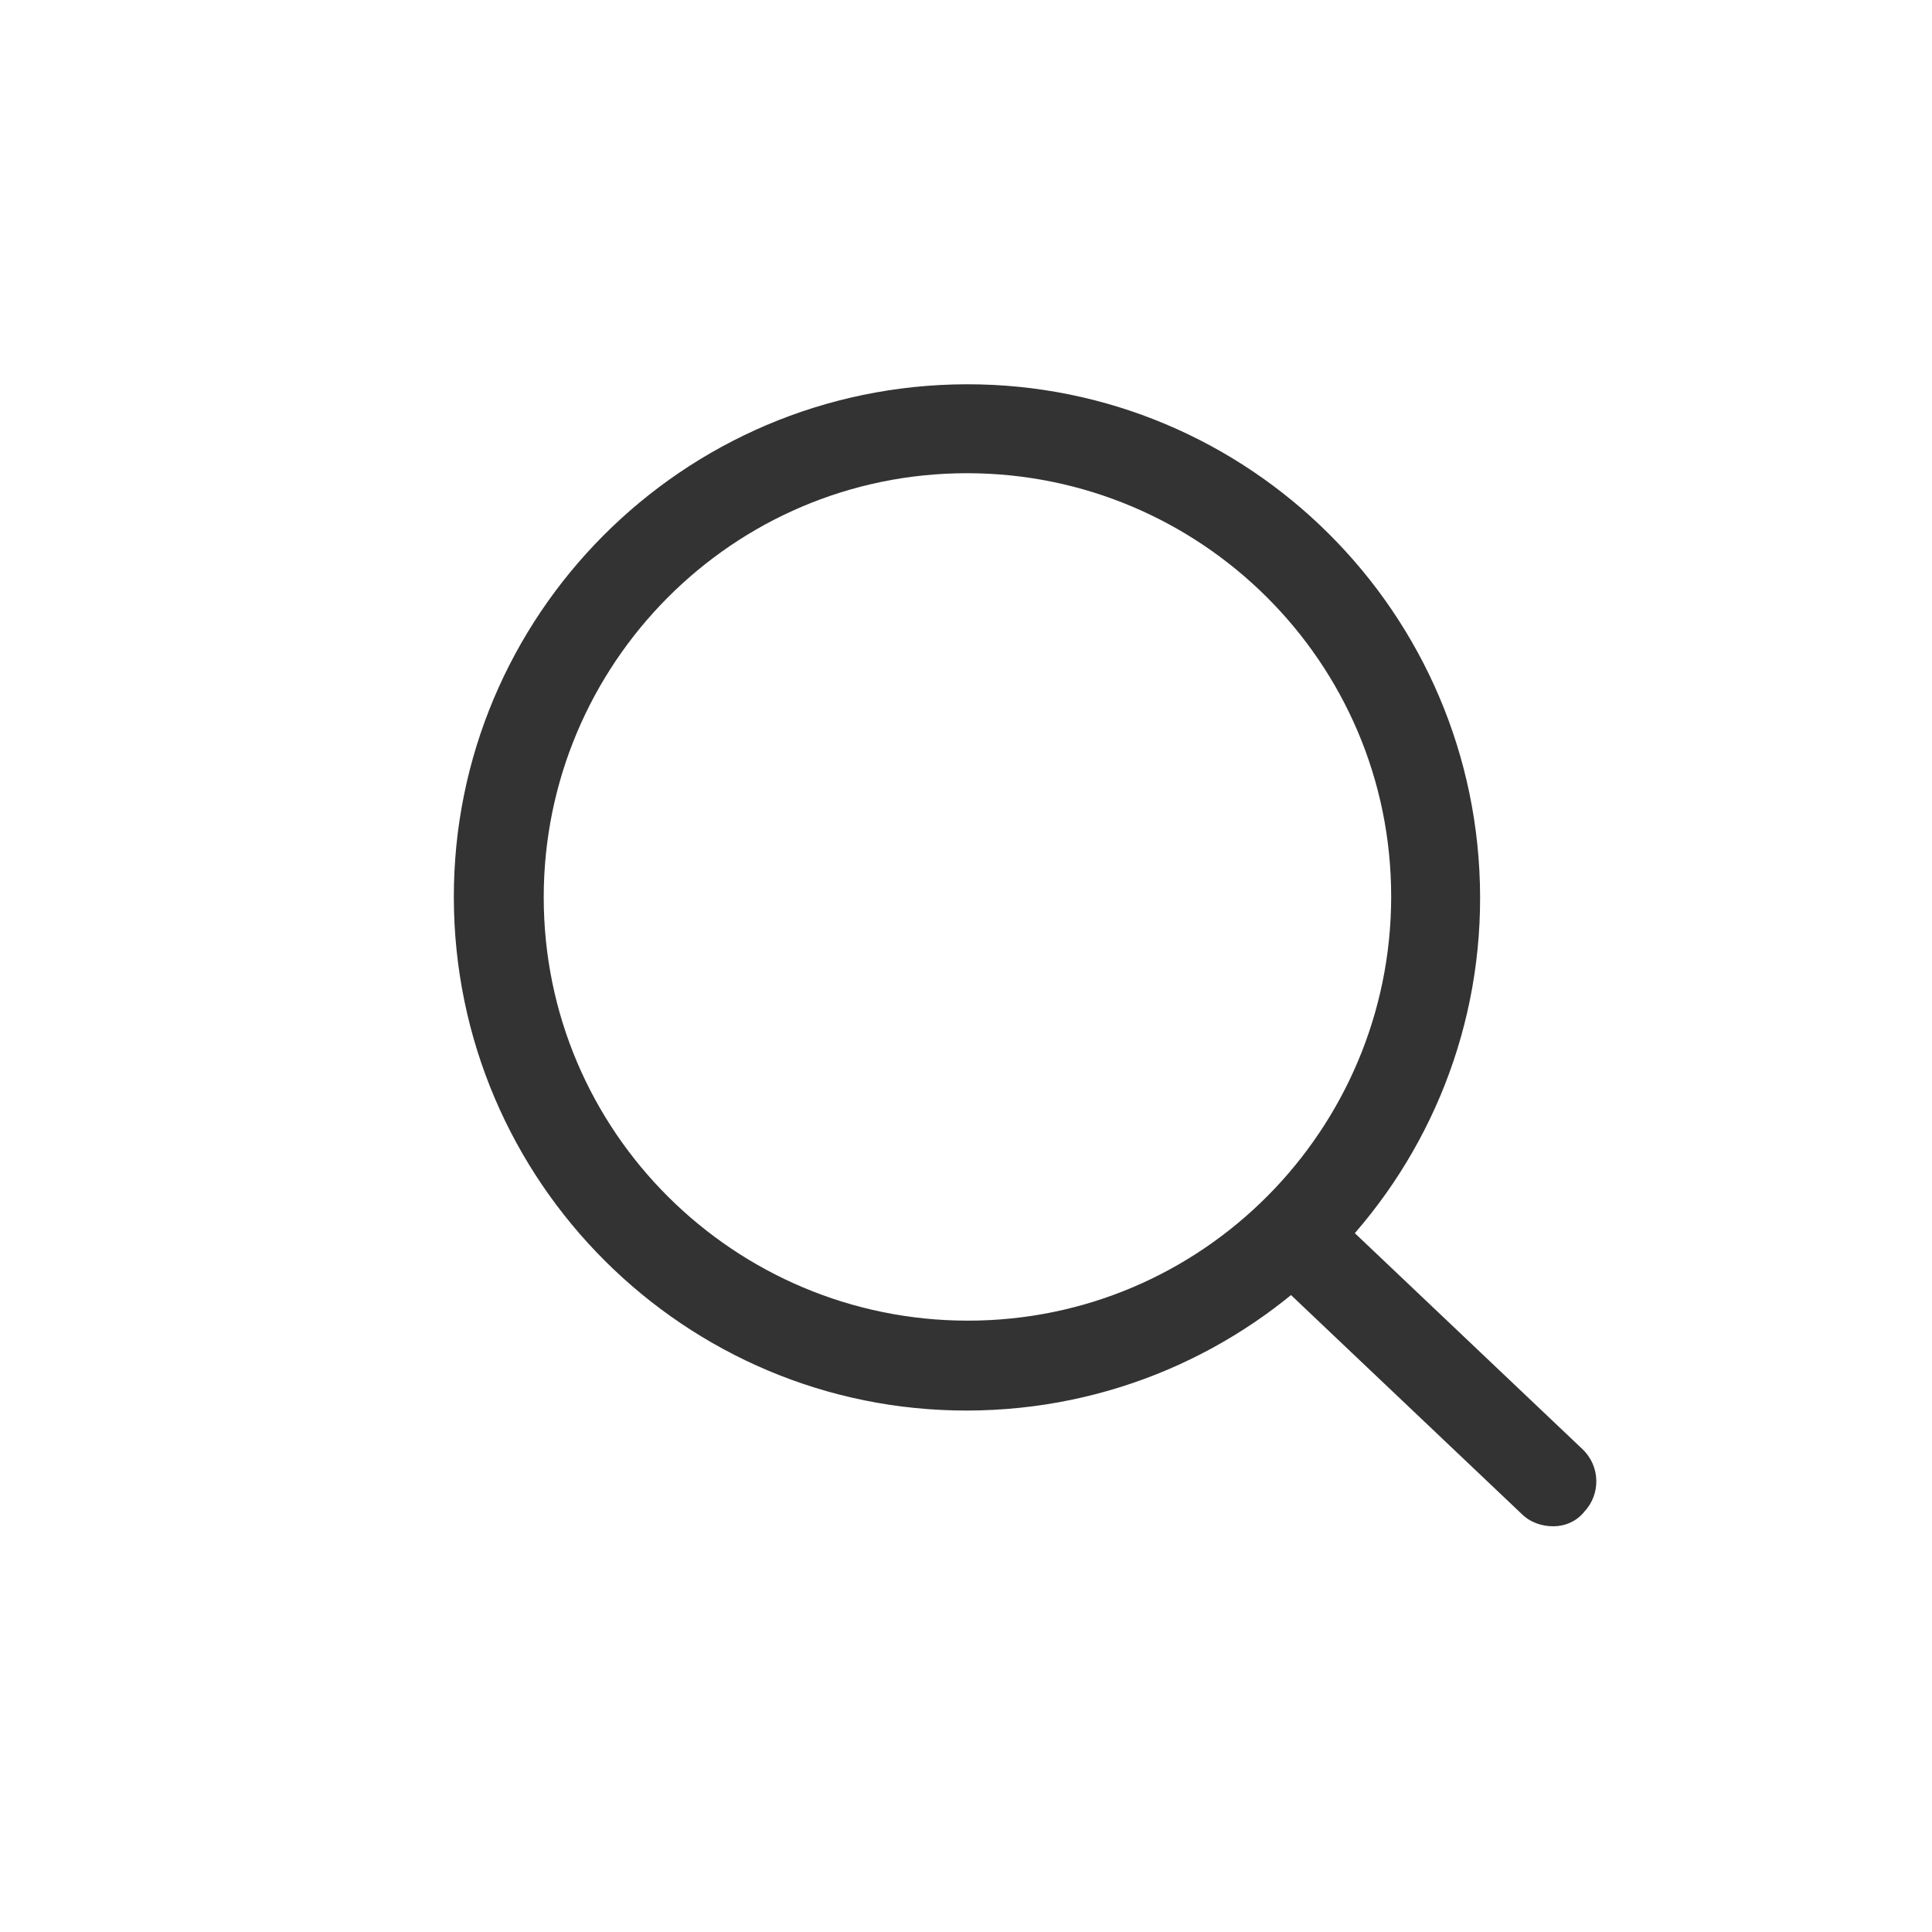 <?xml version="1.0" standalone="no"?><!DOCTYPE svg PUBLIC "-//W3C//DTD SVG 1.1//EN" "http://www.w3.org/Graphics/SVG/1.1/DTD/svg11.dtd"><svg class="icon" width="200px" height="200.00px" viewBox="0 0 1024 1024" version="1.1" xmlns="http://www.w3.org/2000/svg"><path fill="#333333" d="M519.68 747.52c-150.016 4.096-274.944-114.688-279.04-264.704s114.688-274.944 264.704-279.04 274.944 114.688 279.04 264.704-114.688 274.944-264.704 279.04zM506.88 250.88c-123.904 3.072-221.696 106.496-218.624 230.4 3.072 123.904 106.496 221.696 230.4 218.624 123.904-3.072 221.696-106.496 218.624-230.4-3.072-123.904-106.496-221.696-230.4-218.624z"  /><path fill="#333333" d="M823.296 808.96c-6.144 0-12.288-2.048-16.896-6.656l-130.048-123.392c-9.728-9.216-9.728-24.064-1.024-33.28 9.216-9.728 24.064-9.728 33.28-1.024l130.048 123.392c9.728 9.216 9.728 24.064 1.024 33.28-4.096 5.12-10.24 7.68-16.384 7.68z"  /></svg>